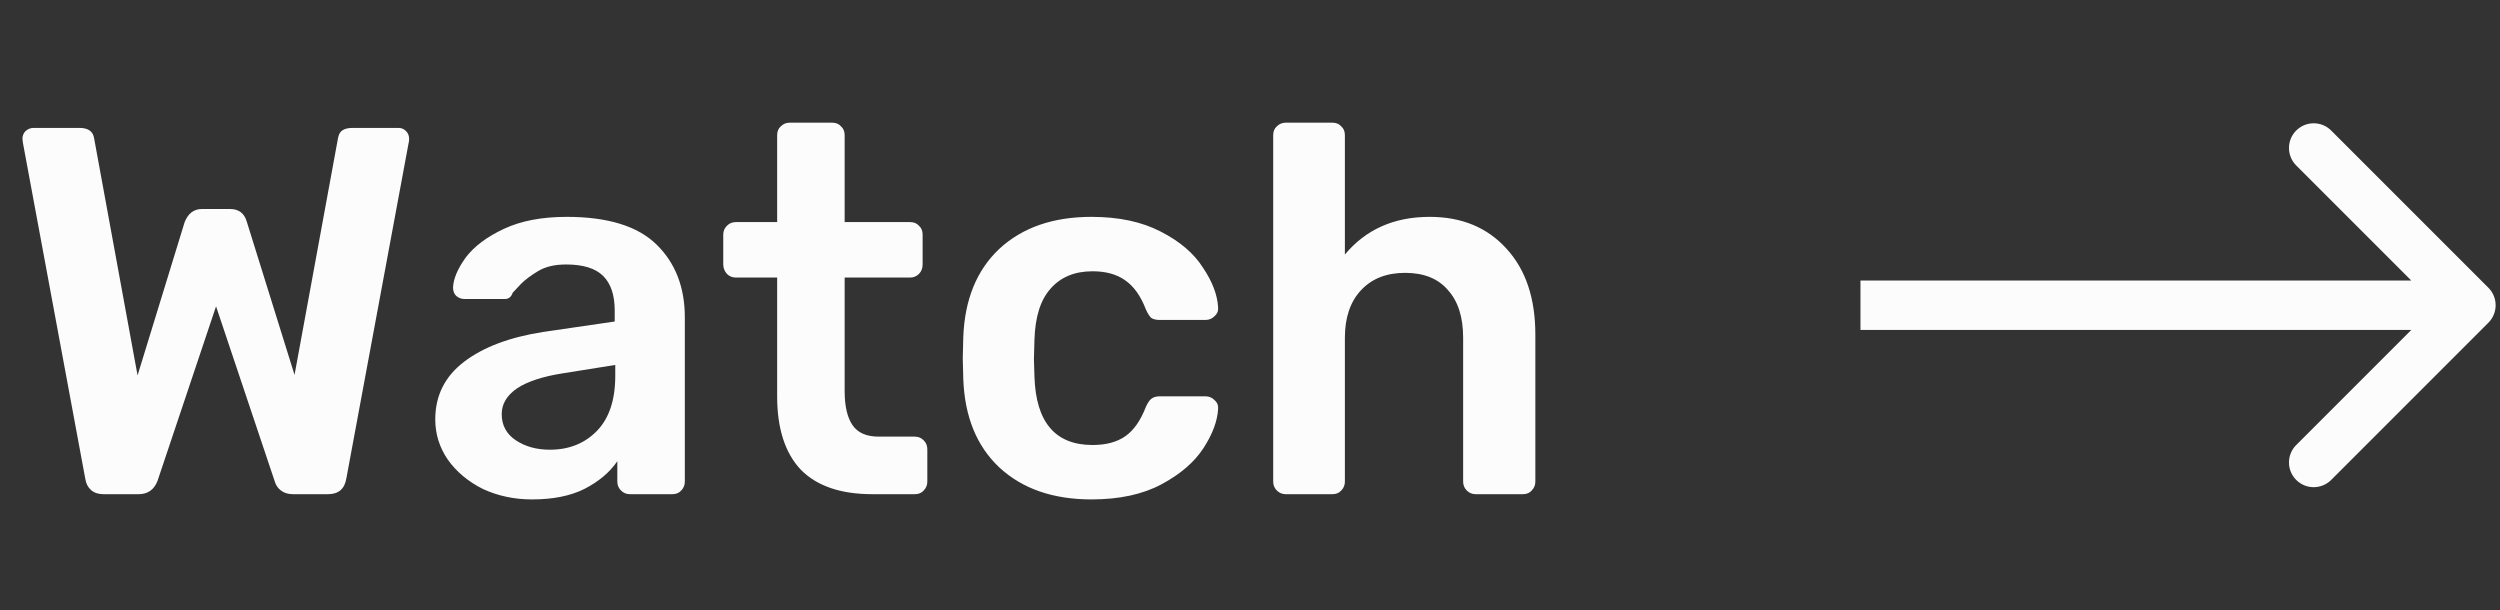 <svg width="86" height="21" viewBox="0 0 86 21" fill="none" xmlns="http://www.w3.org/2000/svg">
<rect x="0" y="0" width="86" height="21" fill="#333333" stroke="none"/>
<path d="M3.562 17C3.382 17 3.238 16.952 3.13 16.856C3.022 16.76 2.956 16.628 2.932 16.46L0.79 4.922L0.772 4.778C0.772 4.67 0.808 4.58 0.88 4.508C0.964 4.436 1.054 4.4 1.15 4.4H2.734C3.034 4.4 3.202 4.52 3.238 4.76L4.732 12.914L6.352 7.64C6.472 7.34 6.67 7.19 6.946 7.19H7.918C8.218 7.19 8.41 7.34 8.494 7.64L10.132 12.896L11.626 4.76C11.65 4.628 11.698 4.538 11.77 4.49C11.854 4.43 11.974 4.4 12.13 4.4H13.714C13.81 4.4 13.894 4.436 13.966 4.508C14.038 4.58 14.074 4.67 14.074 4.778C14.074 4.838 14.068 4.886 14.056 4.922L11.914 16.46C11.854 16.82 11.644 17 11.284 17H10.078C9.91 17 9.772 16.958 9.664 16.874C9.556 16.79 9.484 16.682 9.448 16.55L7.432 10.538L5.416 16.55C5.296 16.85 5.08 17 4.768 17H3.562ZM18.302 17.18C17.691 17.18 17.127 17.06 16.61 16.82C16.107 16.568 15.704 16.232 15.405 15.812C15.117 15.392 14.973 14.93 14.973 14.426C14.973 13.61 15.303 12.95 15.963 12.446C16.622 11.942 17.529 11.6 18.68 11.42L21.146 11.06V10.682C21.146 10.154 21.015 9.758 20.75 9.494C20.486 9.23 20.061 9.098 19.473 9.098C19.076 9.098 18.753 9.176 18.5 9.332C18.261 9.476 18.069 9.62 17.924 9.764C17.78 9.92 17.684 10.022 17.637 10.07C17.588 10.214 17.498 10.286 17.366 10.286H15.98C15.873 10.286 15.777 10.25 15.693 10.178C15.62 10.106 15.585 10.01 15.585 9.89C15.597 9.59 15.741 9.248 16.017 8.864C16.305 8.48 16.742 8.15 17.331 7.874C17.919 7.598 18.639 7.46 19.491 7.46C20.907 7.46 21.939 7.778 22.587 8.414C23.235 9.05 23.558 9.884 23.558 10.916V16.568C23.558 16.688 23.517 16.79 23.433 16.874C23.36 16.958 23.259 17 23.127 17H21.669C21.549 17 21.447 16.958 21.363 16.874C21.279 16.79 21.236 16.688 21.236 16.568V15.866C20.973 16.25 20.595 16.568 20.102 16.82C19.622 17.06 19.023 17.18 18.302 17.18ZM18.915 15.47C19.575 15.47 20.114 15.254 20.535 14.822C20.954 14.39 21.165 13.76 21.165 12.932V12.554L19.364 12.842C18.669 12.95 18.14 13.124 17.78 13.364C17.433 13.604 17.259 13.898 17.259 14.246C17.259 14.63 17.421 14.93 17.744 15.146C18.069 15.362 18.459 15.47 18.915 15.47ZM30.01 17C28.918 17 28.096 16.718 27.544 16.154C27.004 15.578 26.734 14.738 26.734 13.634V9.548H25.312C25.192 9.548 25.09 9.506 25.006 9.422C24.922 9.326 24.88 9.218 24.88 9.098V8.072C24.88 7.952 24.922 7.85 25.006 7.766C25.09 7.682 25.192 7.64 25.312 7.64H26.734V4.652C26.734 4.52 26.776 4.418 26.86 4.346C26.944 4.262 27.046 4.22 27.166 4.22H28.624C28.756 4.22 28.858 4.262 28.93 4.346C29.014 4.418 29.056 4.52 29.056 4.652V7.64H31.306C31.438 7.64 31.54 7.682 31.612 7.766C31.696 7.838 31.738 7.94 31.738 8.072V9.098C31.738 9.23 31.696 9.338 31.612 9.422C31.528 9.506 31.426 9.548 31.306 9.548H29.056V13.454C29.056 13.97 29.146 14.36 29.326 14.624C29.506 14.888 29.806 15.02 30.226 15.02H31.468C31.588 15.02 31.69 15.062 31.774 15.146C31.858 15.23 31.9 15.332 31.9 15.452V16.568C31.9 16.688 31.858 16.79 31.774 16.874C31.702 16.958 31.6 17 31.468 17H30.01ZM37.547 17.18C36.227 17.18 35.171 16.814 34.379 16.082C33.599 15.35 33.185 14.336 33.137 13.04L33.119 12.32L33.137 11.6C33.185 10.304 33.599 9.29 34.379 8.558C35.171 7.826 36.227 7.46 37.547 7.46C38.483 7.46 39.275 7.628 39.923 7.964C40.583 8.3 41.069 8.714 41.381 9.206C41.705 9.686 41.879 10.142 41.903 10.574C41.915 10.694 41.873 10.796 41.777 10.88C41.693 10.964 41.591 11.006 41.471 11.006H39.887C39.767 11.006 39.671 10.982 39.599 10.934C39.539 10.874 39.479 10.778 39.419 10.646C39.239 10.178 38.999 9.842 38.699 9.638C38.411 9.434 38.039 9.332 37.583 9.332C36.971 9.332 36.491 9.53 36.143 9.926C35.795 10.31 35.609 10.898 35.585 11.69L35.567 12.356L35.585 12.95C35.633 14.522 36.299 15.308 37.583 15.308C38.051 15.308 38.429 15.206 38.717 15.002C39.005 14.798 39.239 14.462 39.419 13.994C39.479 13.862 39.539 13.772 39.599 13.724C39.671 13.664 39.767 13.634 39.887 13.634H41.471C41.591 13.634 41.693 13.676 41.777 13.76C41.873 13.844 41.915 13.946 41.903 14.066C41.879 14.486 41.711 14.936 41.399 15.416C41.087 15.896 40.607 16.31 39.959 16.658C39.311 17.006 38.507 17.18 37.547 17.18ZM44.23 17C44.11 17 44.008 16.958 43.924 16.874C43.84 16.79 43.798 16.688 43.798 16.568V4.652C43.798 4.52 43.84 4.418 43.924 4.346C44.008 4.262 44.11 4.22 44.23 4.22H45.832C45.964 4.22 46.066 4.262 46.138 4.346C46.222 4.418 46.264 4.52 46.264 4.652V8.756C46.984 7.892 47.956 7.46 49.18 7.46C50.284 7.46 51.166 7.826 51.826 8.558C52.486 9.278 52.816 10.262 52.816 11.51V16.568C52.816 16.688 52.774 16.79 52.69 16.874C52.618 16.958 52.516 17 52.384 17H50.764C50.644 17 50.542 16.958 50.458 16.874C50.374 16.79 50.332 16.688 50.332 16.568V11.618C50.332 10.91 50.158 10.364 49.81 9.98C49.474 9.584 48.982 9.386 48.334 9.386C47.698 9.386 47.194 9.584 46.822 9.98C46.45 10.376 46.264 10.922 46.264 11.618V16.568C46.264 16.688 46.222 16.79 46.138 16.874C46.066 16.958 45.964 17 45.832 17H44.23Z" fill="#FCFCFC"/>
<path d="M85.601 11.101C85.933 10.769 85.933 10.231 85.601 9.899L80.192 4.49C79.86 4.158 79.322 4.158 78.99 4.49C78.658 4.822 78.658 5.36 78.99 5.692L83.798 10.5L78.99 15.308C78.658 15.64 78.658 16.178 78.99 16.51C79.322 16.842 79.86 16.842 80.192 16.51L85.601 11.101ZM64 11.35L85 11.35L85 9.65L64 9.65L64 11.35Z" fill="#FCFCFC"/>
</svg>
